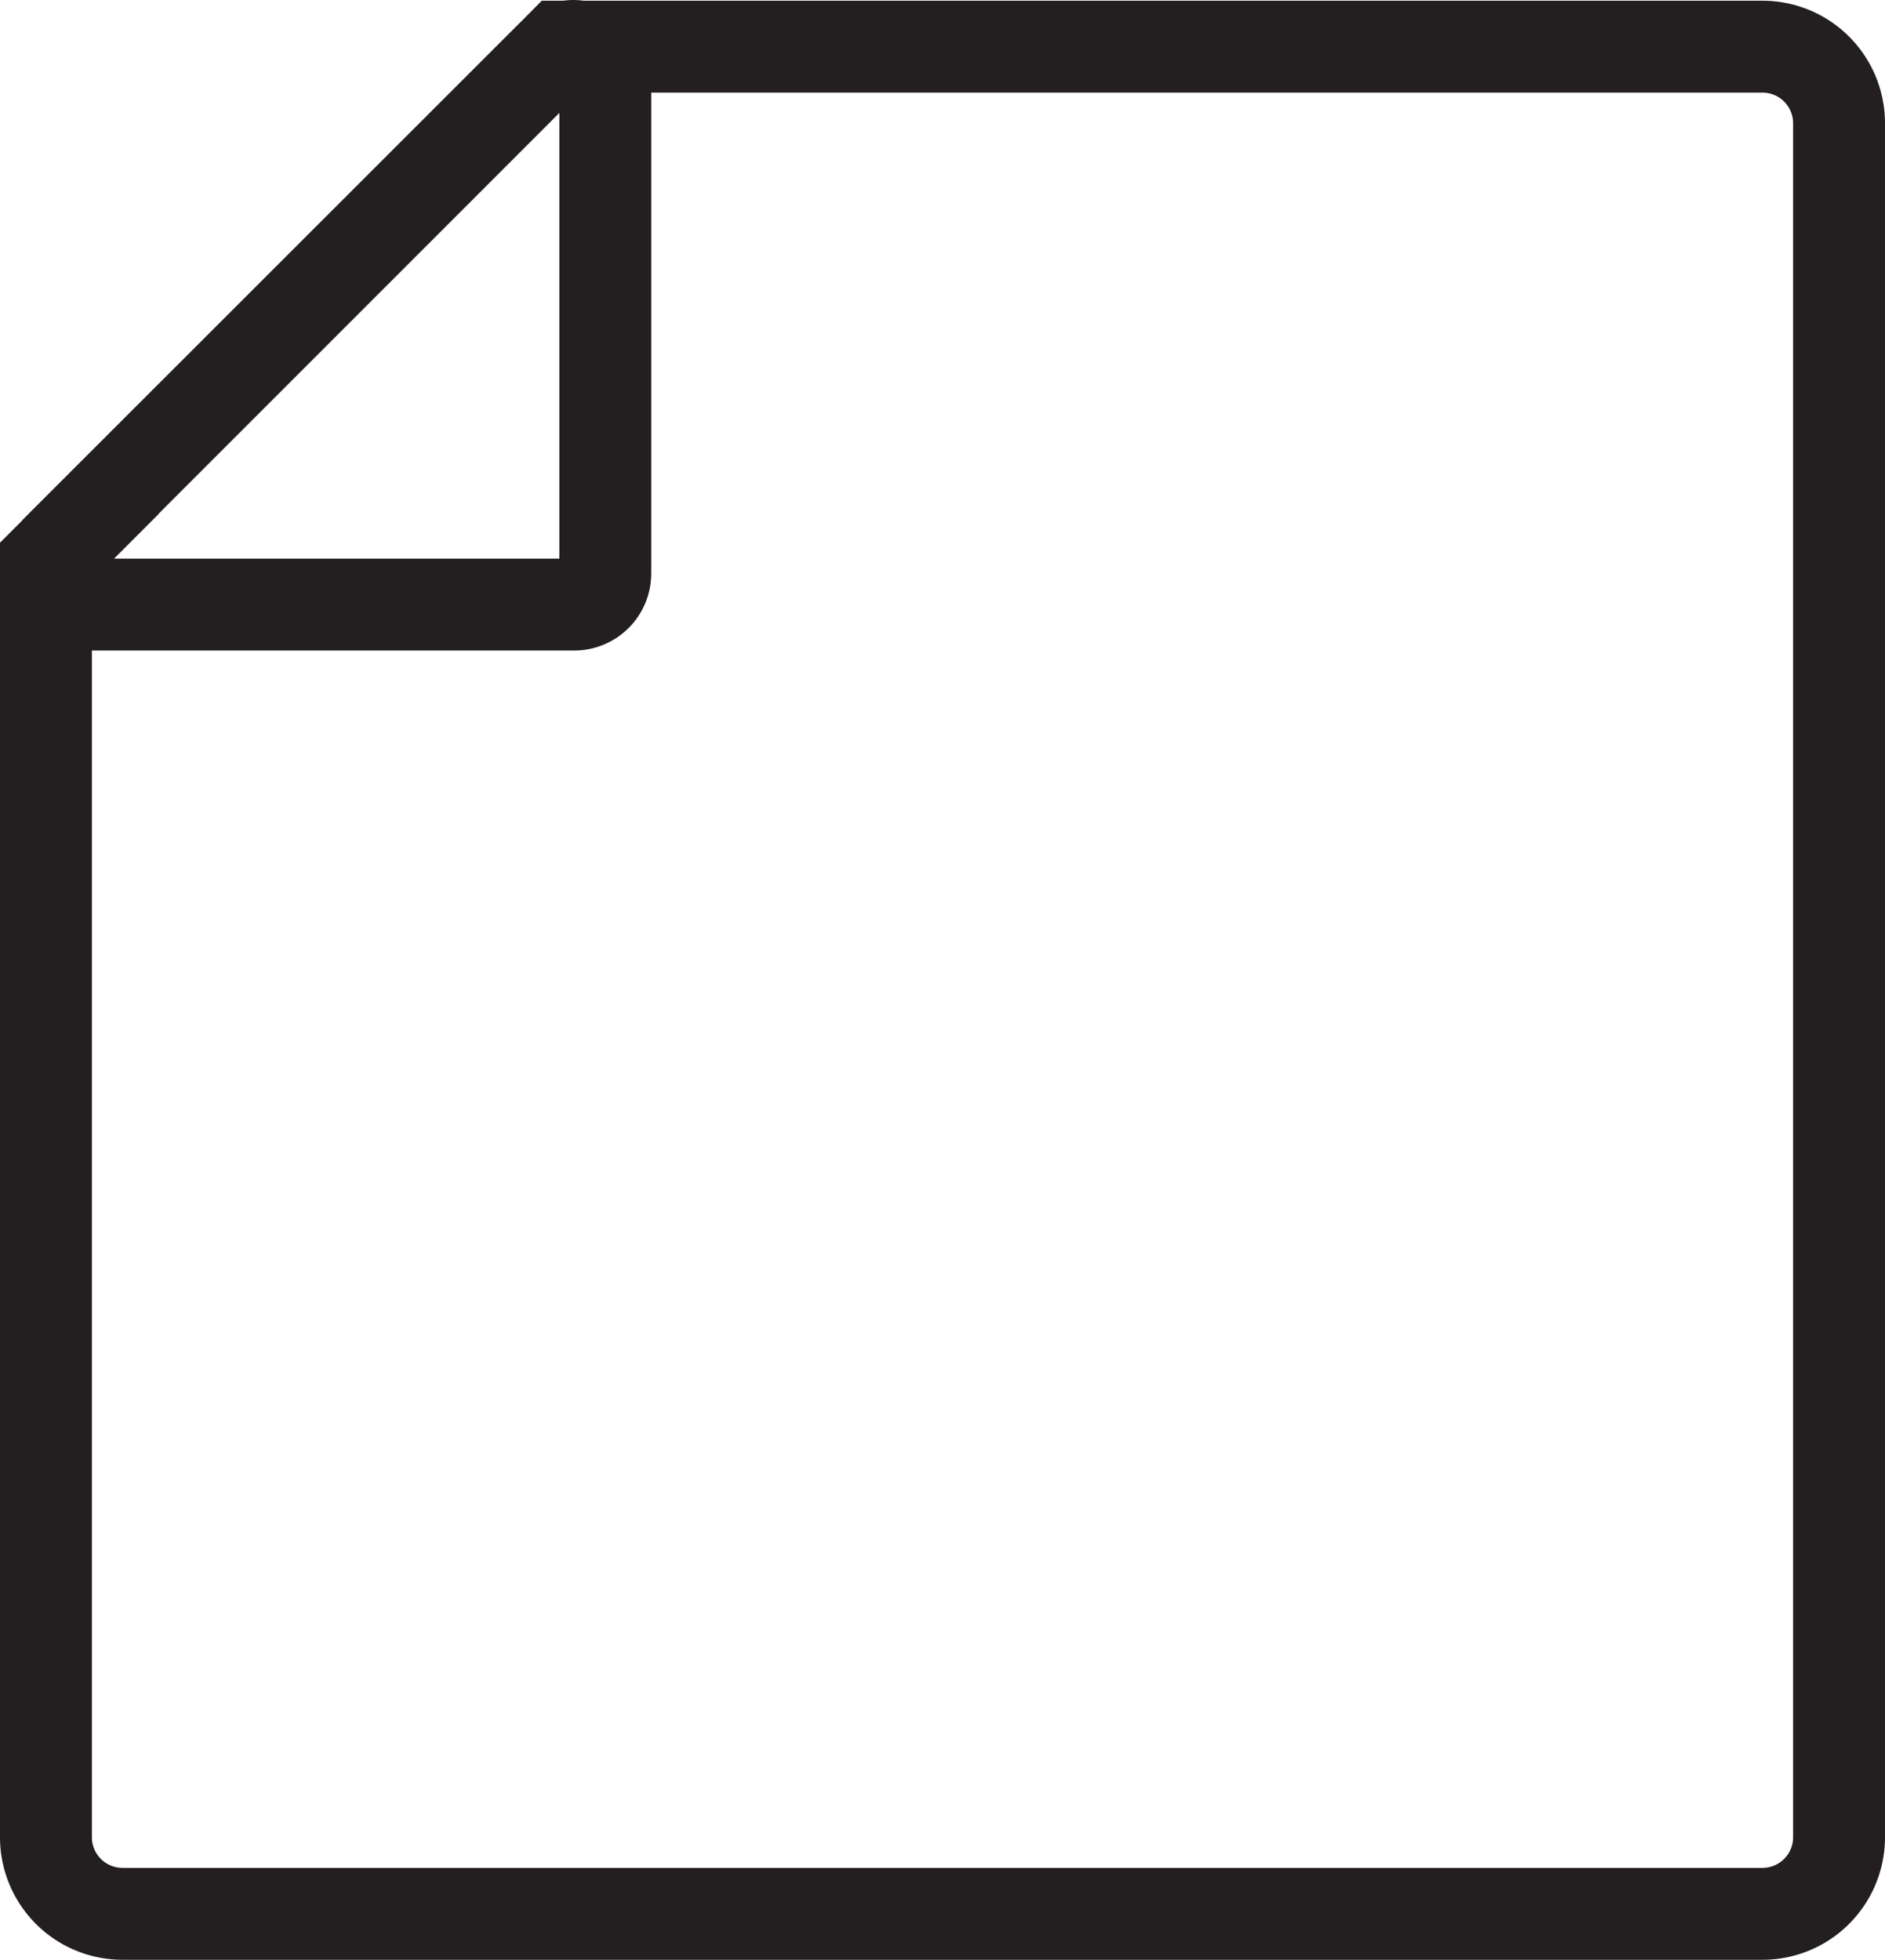 <svg xmlns="http://www.w3.org/2000/svg" viewBox="0 0 184.61 191.9"><title>clearplatf</title><g id="06a40f2e-0e87-4979-a289-29d620a42774" data-name="Layer 2"><g id="f047e746-9ece-4e1a-8b7d-3ac62f43114f" data-name="ICONS"><path d="M172.61.07H57.16a7.56,7.56,0,0,0-1-.07,7.44,7.44,0,0,0-1,.07H53.06L51,2.15l-.08.07L2.3,50.81,2.14,51,0,53.14V179.9a12,12,0,0,0,12,12H172.61a12,12,0,0,0,12-12V12.07A12,12,0,0,0,172.61.07ZM15.52,50.32,50.25,15.59h0l4.53-4.53V54.7H11.17l4.37-4.37ZM175.61,179.9a3,3,0,0,1-3,3H12a3,3,0,0,1-3-3V63.7H56.23a7.55,7.55,0,0,0,7.55-7.55V9.07H172.61a3,3,0,0,1,3,3Z" style="fill:#231f20"/></g></g></svg>